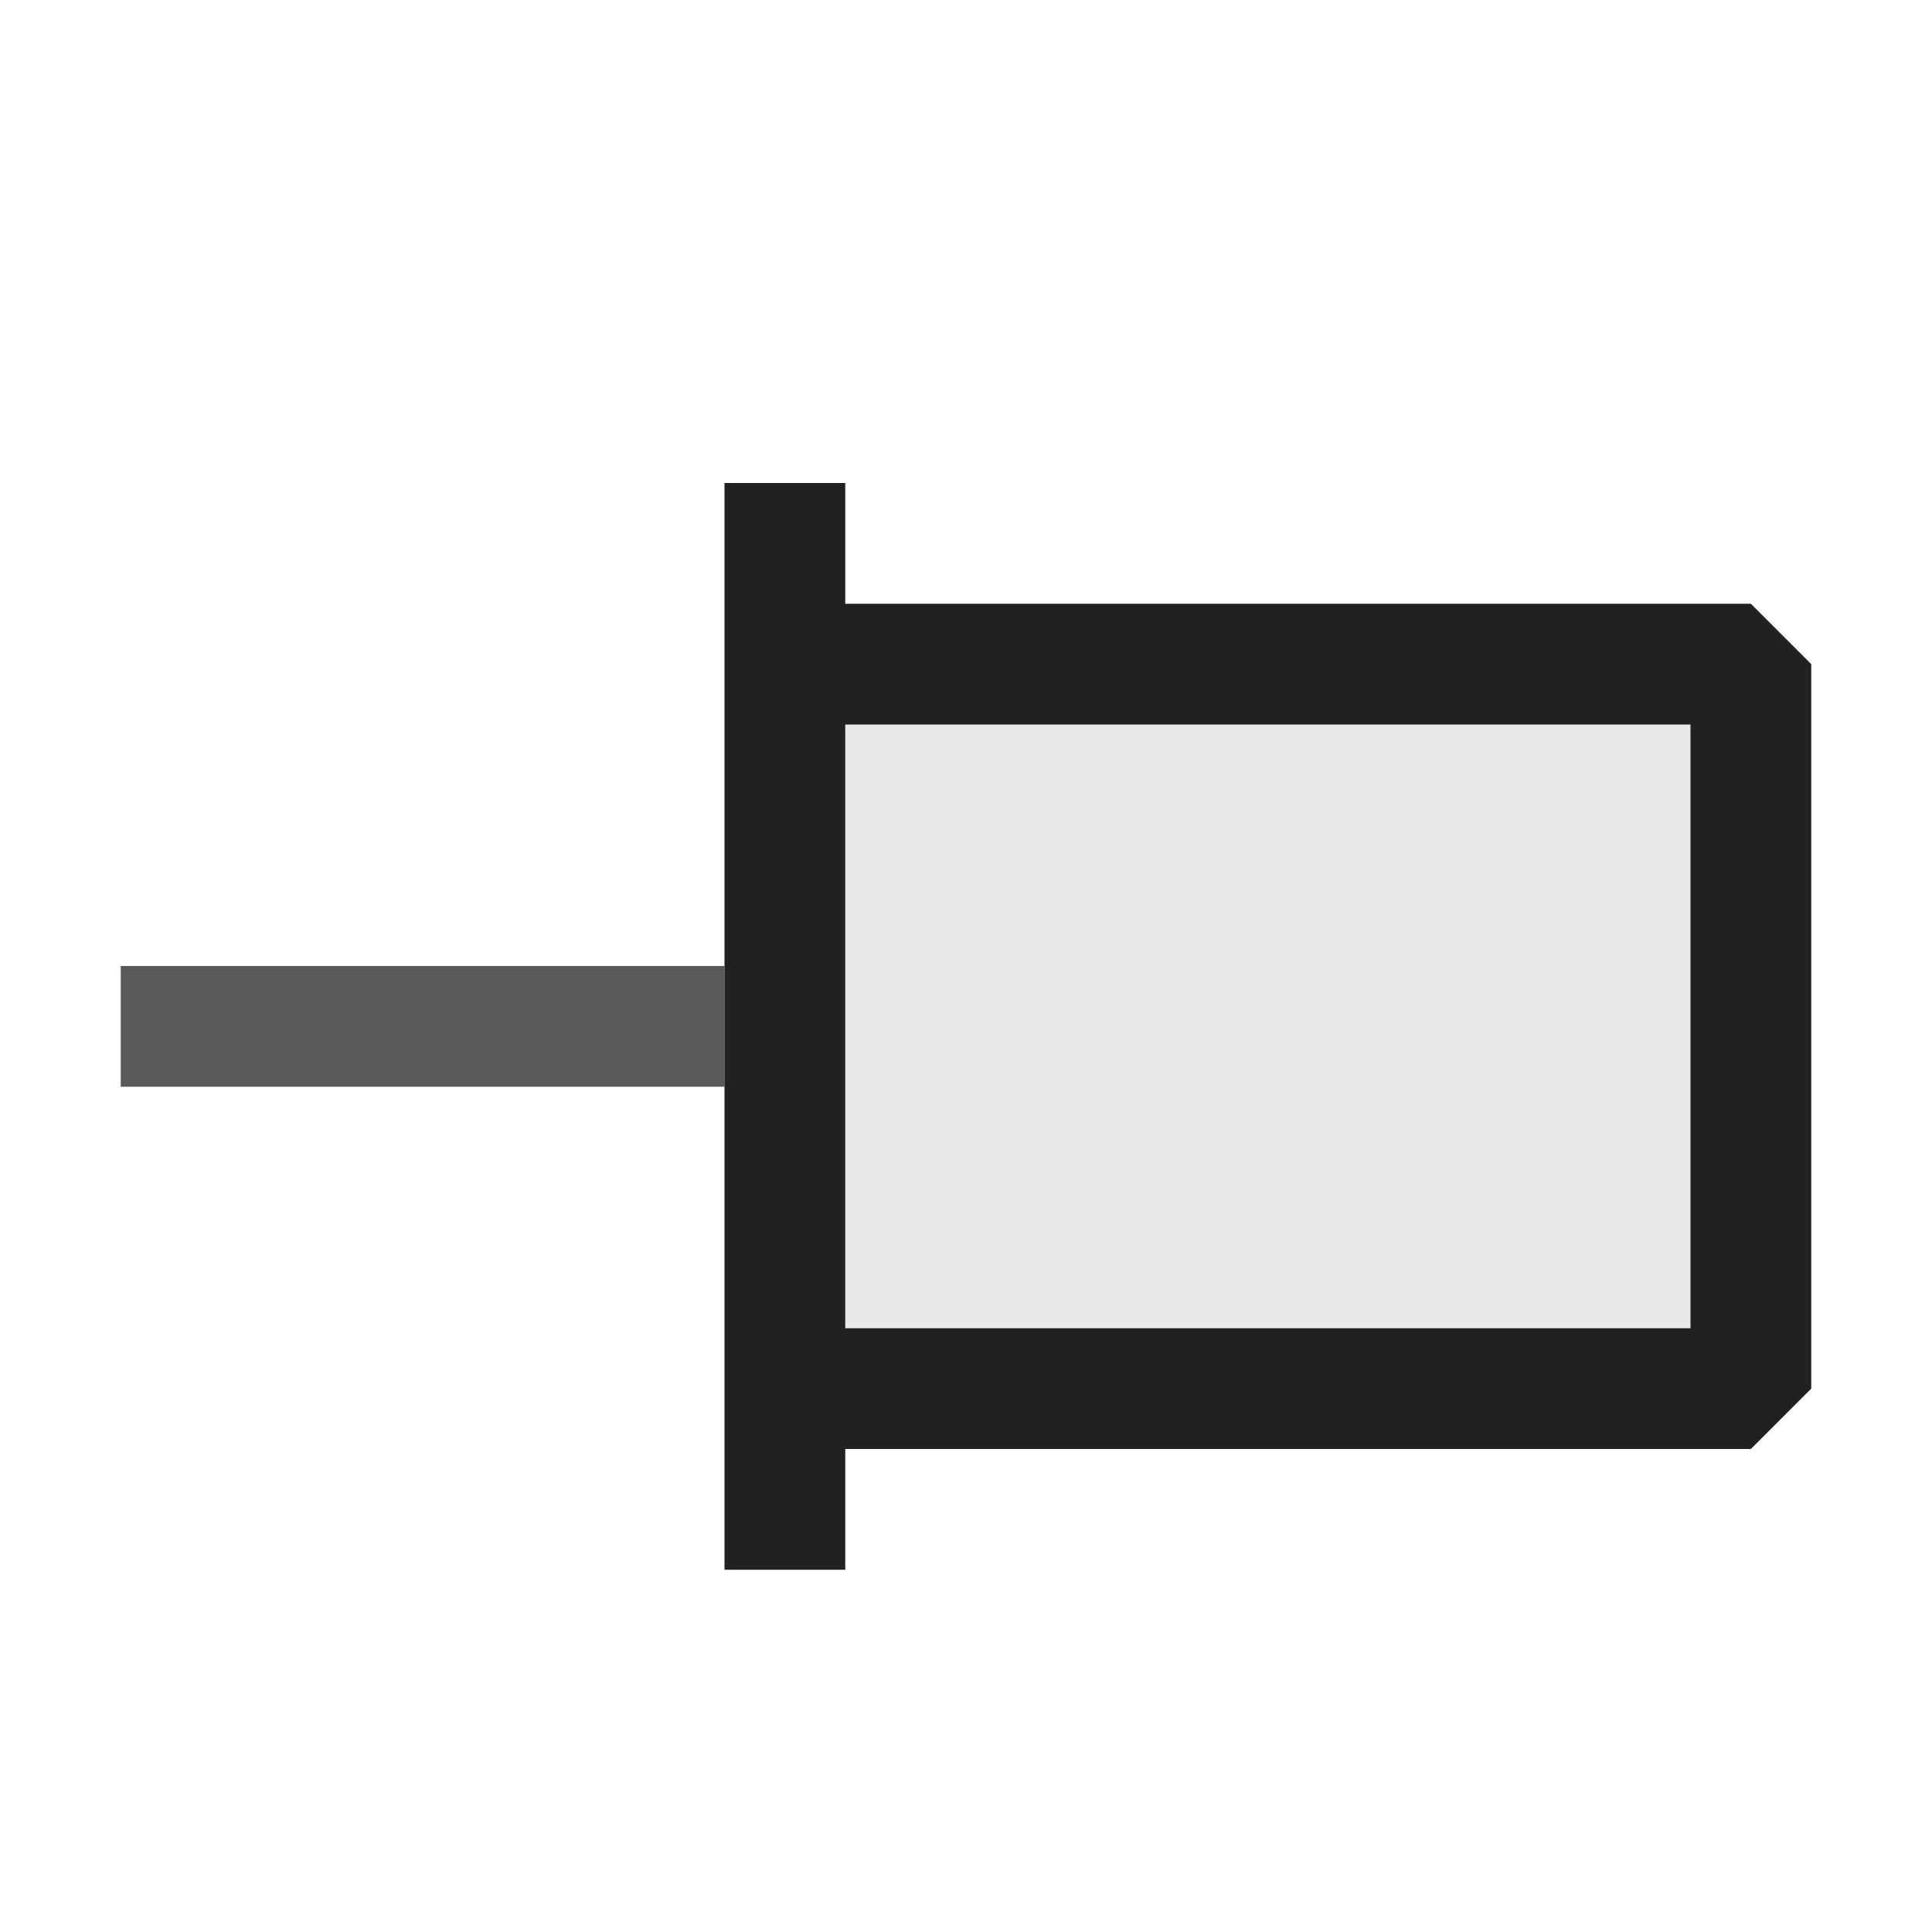 <svg xmlns="http://www.w3.org/2000/svg" viewBox="0 0 16 16">
  <defs>
    <style>.canvas{fill: none; opacity: 0;}.light-defaultgrey{fill: #212121; opacity: 1;}.light-defaultgrey-10{fill: #212121; opacity: 0.1;}.cls-1{opacity:0.75;}</style>
  </defs>
  <title>IconLightUnpin</title>
  <g id="canvas">
    <path class="canvas" d="M0,0H16V16H0Z" />
  </g>
  <g id="level-1">
    <g class="cls-1">
      <path class="light-defaultgrey" d="M6,9H1V8H6Z" />
    </g>
    <path class="light-defaultgrey-10" d="M14.5,11.5h-8v-6h8Z" />
    <path class="light-defaultgrey" d="M7,4H6v9H7V12h7.5l.5-.5v-6L14.5,5H7ZM7,6h7v5H7Z" />
  </g>
</svg>
